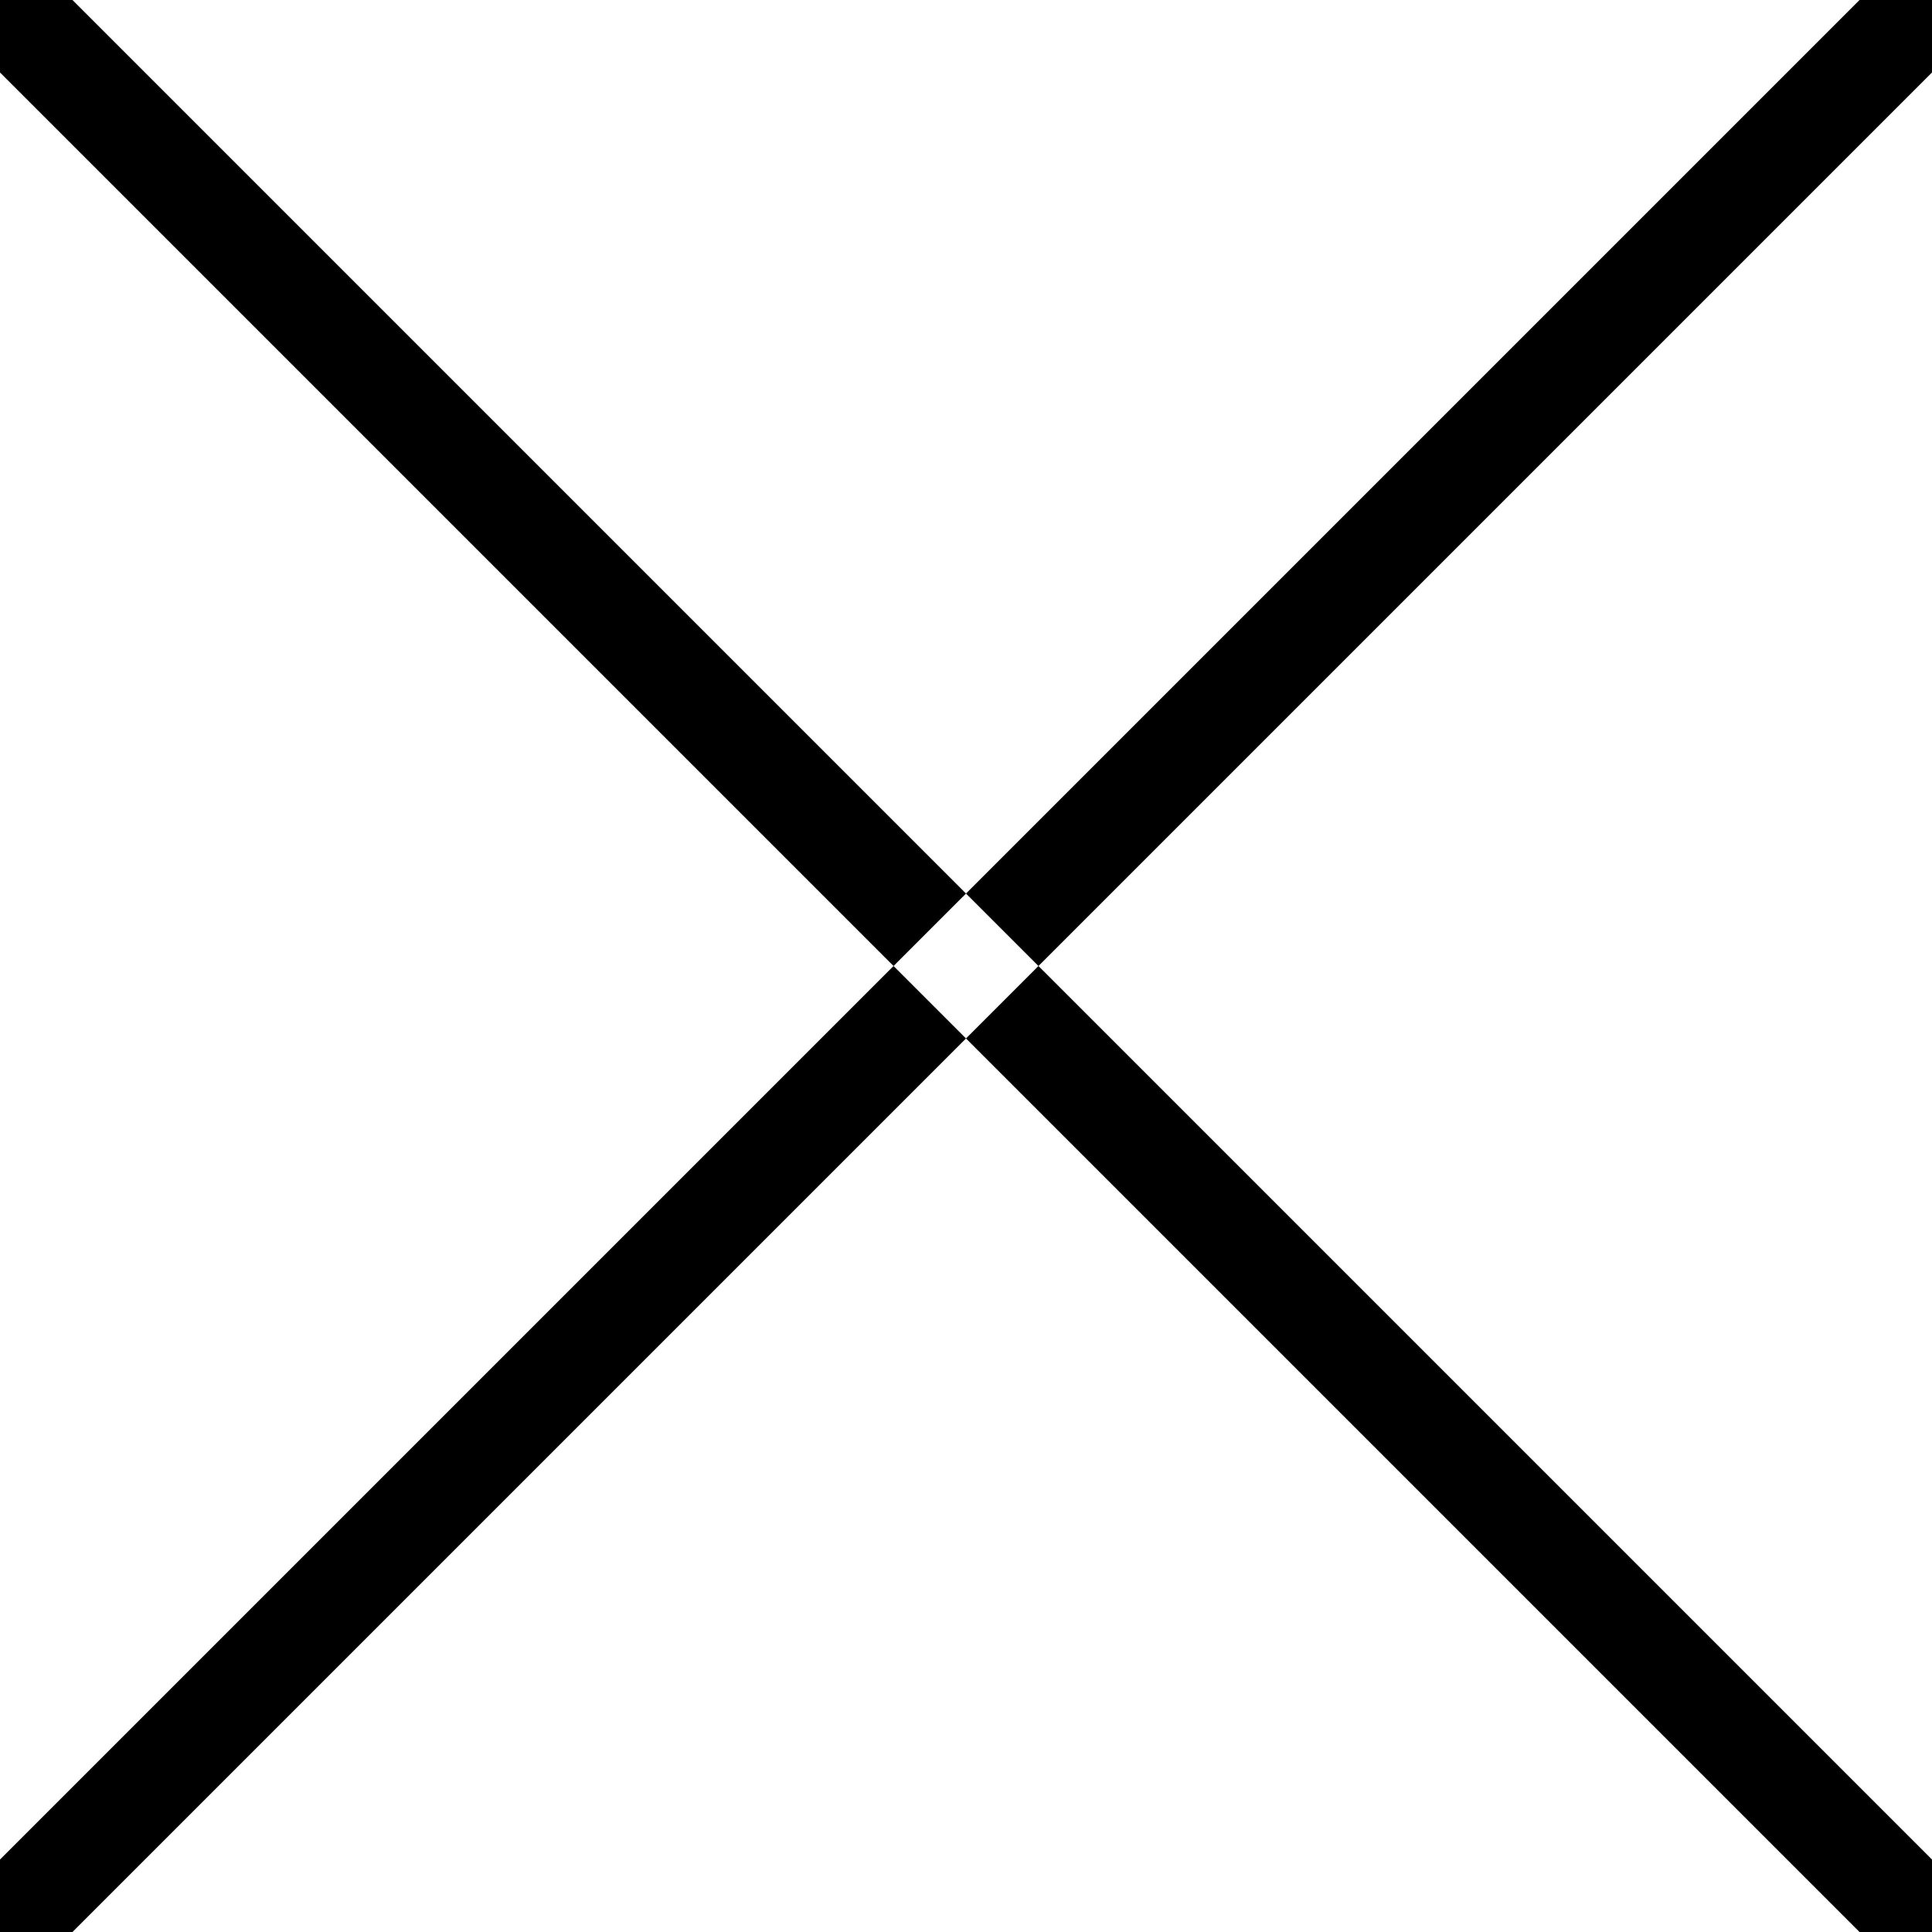 <svg xmlns='http://www.w3.org/2000/svg' width='40' height='40' viewBox='0 0 40 40'><path fill='hsl(210 10% 23%)' fill-opacity='1' d='M0 38.5L38.5 0H40v1.5L1.5 40H0v-1.5zM0 1.5L38.5 40H40v-1.5L1.5 0H0v1.5z'></path></svg>

